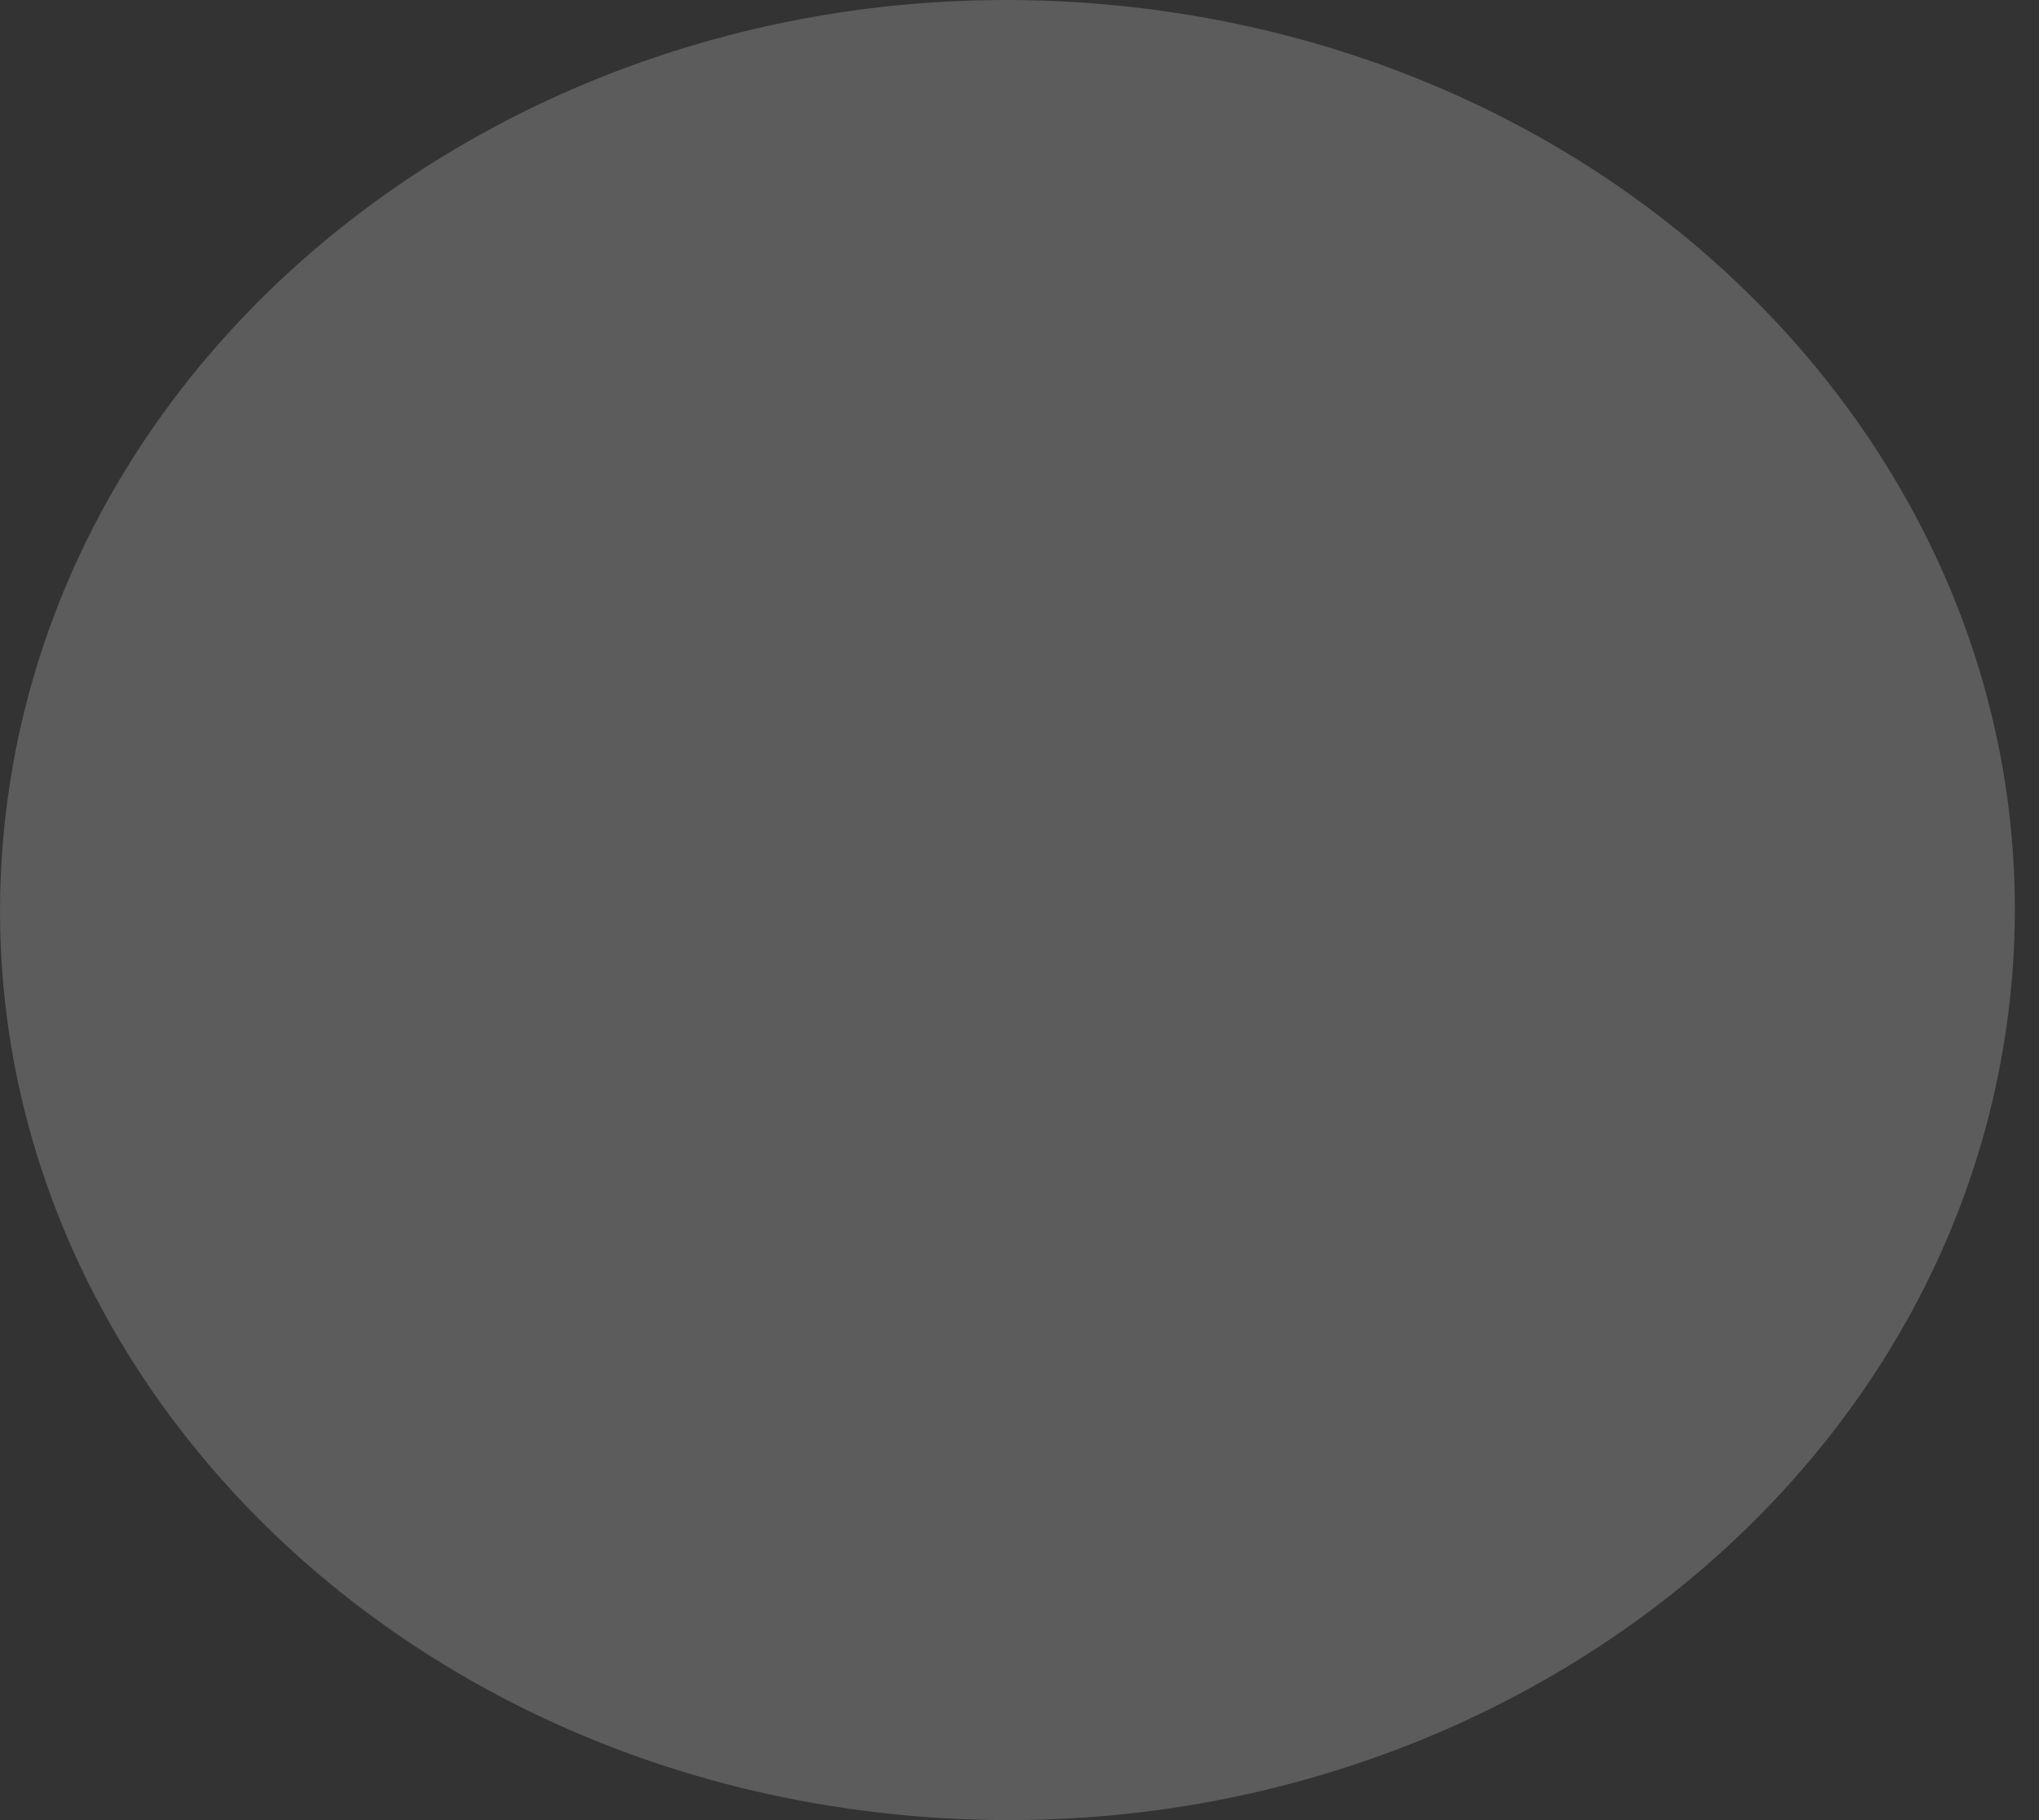 <svg width="28" height="25" viewBox="0 0 28 25" fill="none" xmlns="http://www.w3.org/2000/svg">
<rect x="0" y="0" width="28" height="25" fill="#333333" stroke="none"/>
<path opacity="0.2" d="M27.587 13.845C26.766 20.707 19.941 25.67 12.346 24.926C4.751 24.184 -0.741 18.018 0.082 11.155C0.903 4.293 7.728 -0.67 15.323 0.074C22.918 0.816 28.408 6.981 27.587 13.845Z" fill="white"/>
</svg>

